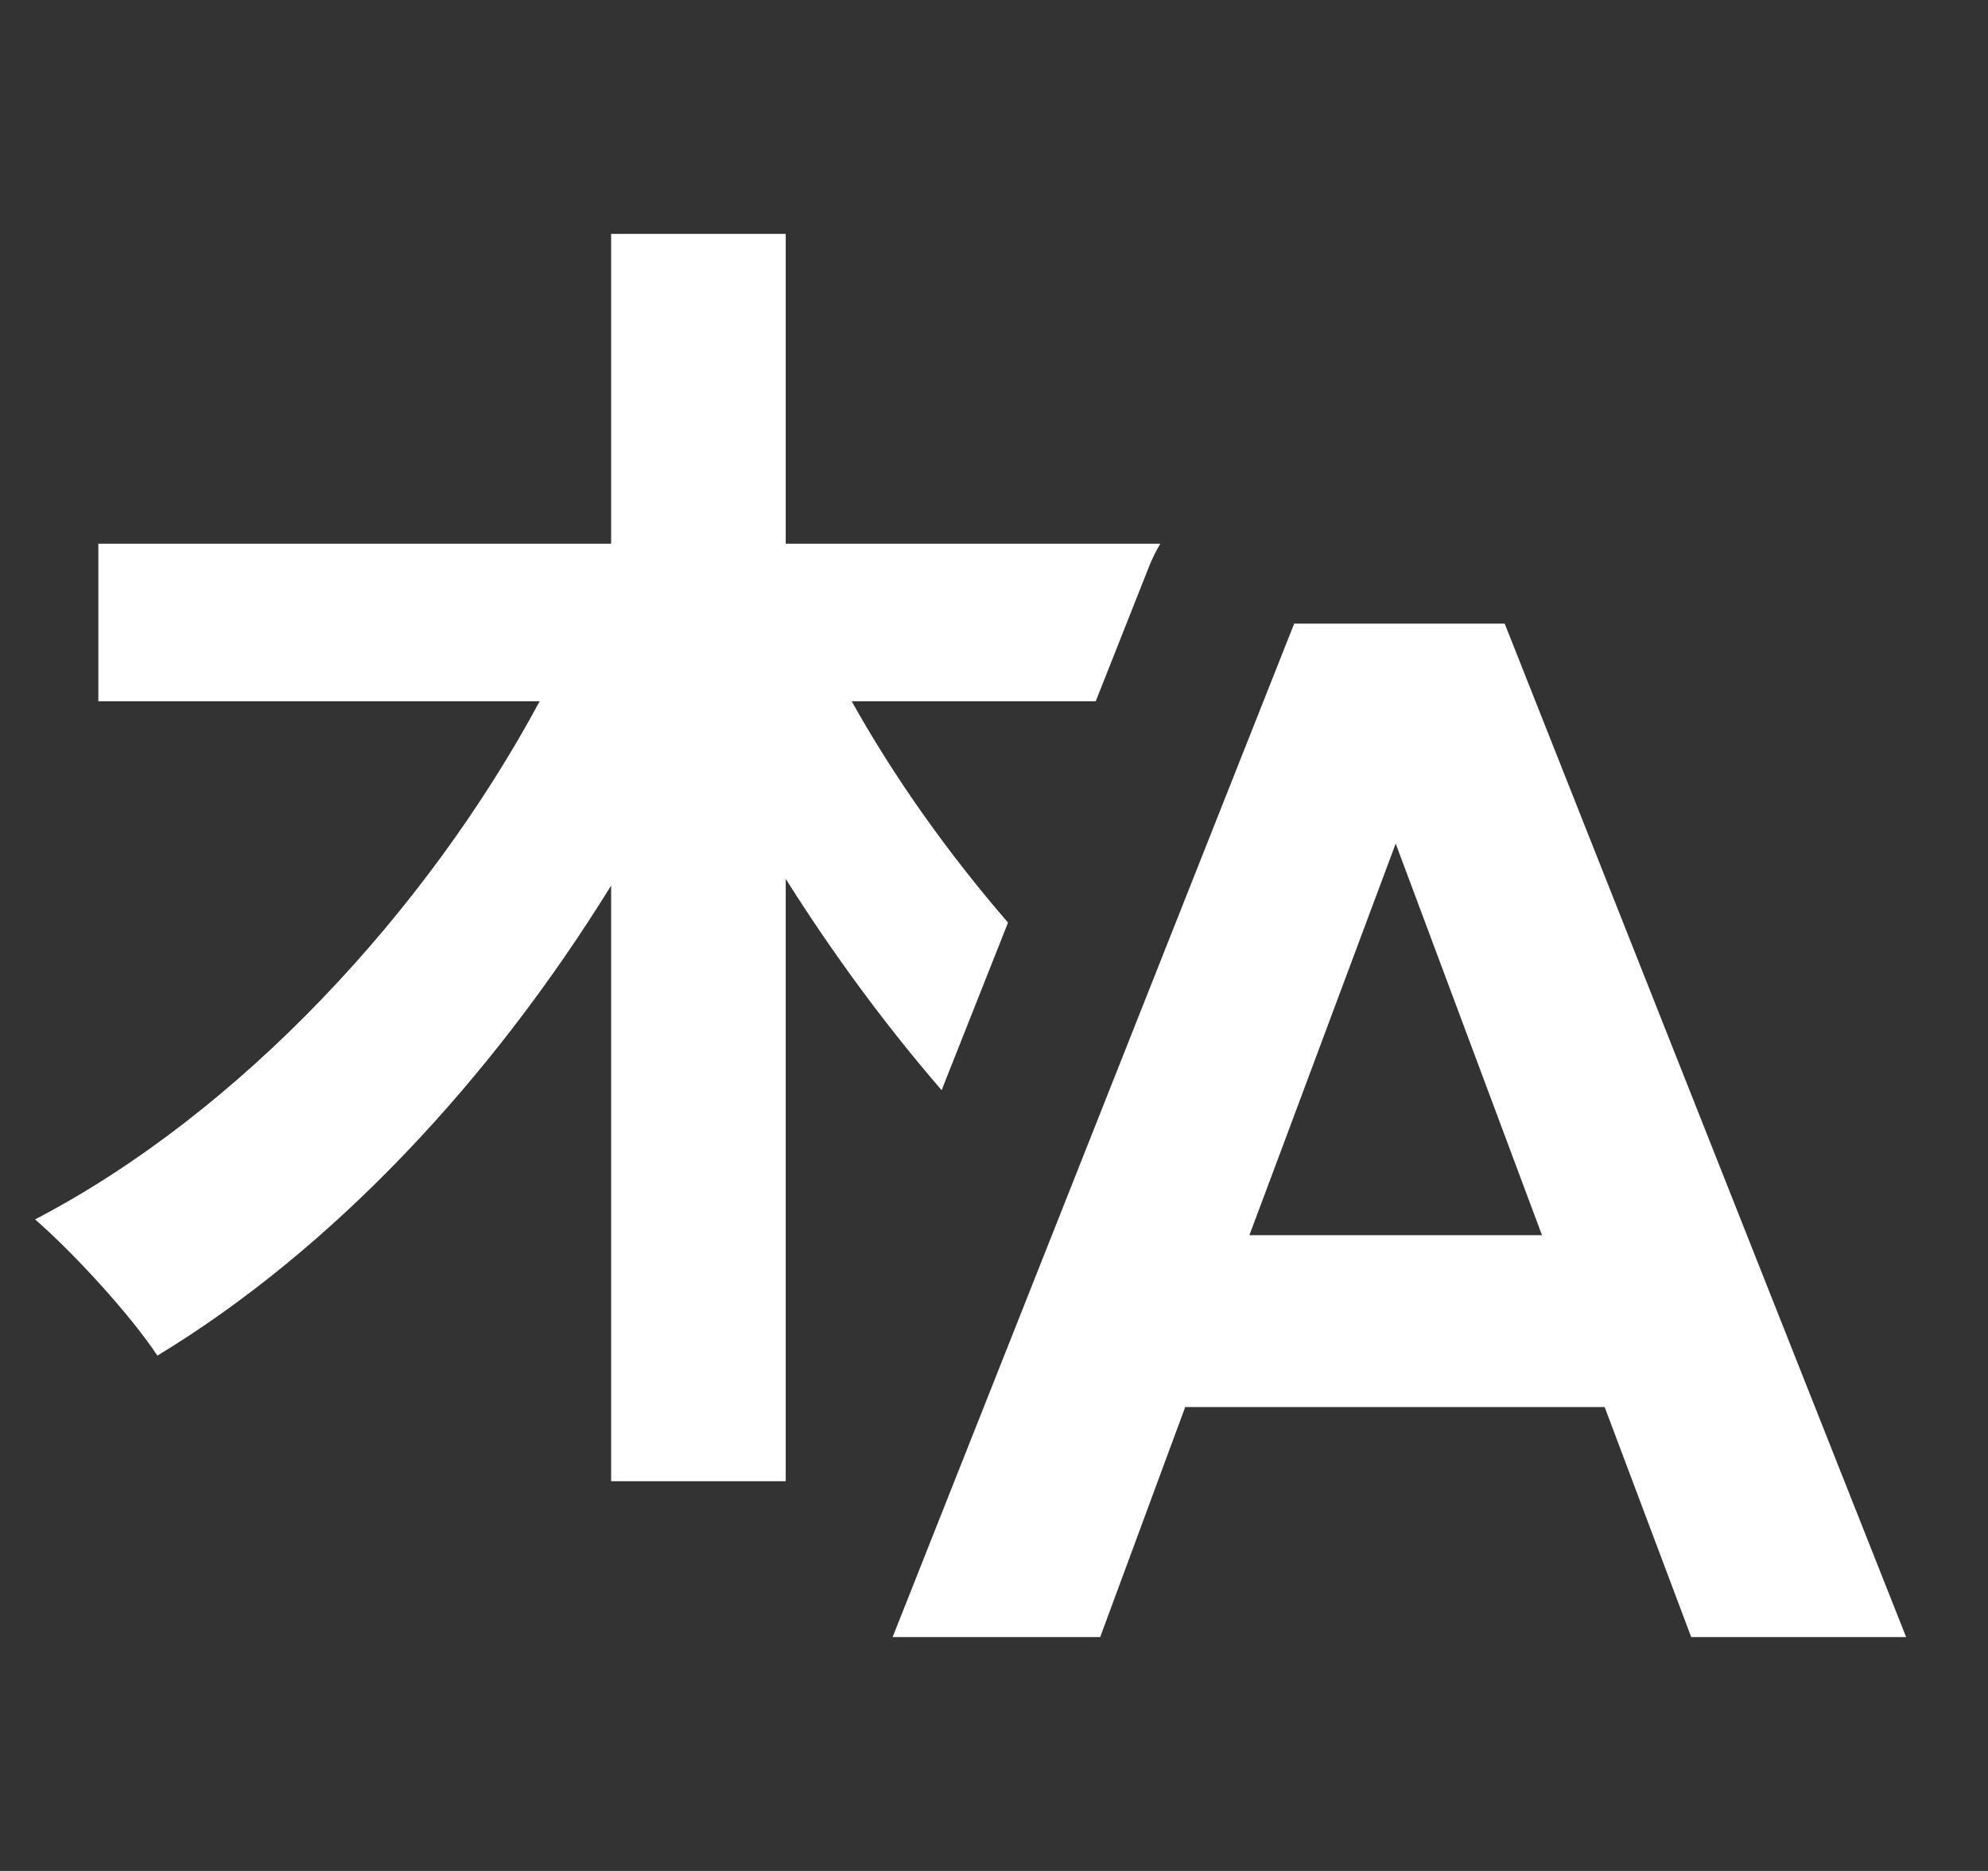 <svg width="17" height="16" viewBox="0 0 17 16" fill="none" xmlns="http://www.w3.org/2000/svg">
<rect x="0" y="0" width="17" height="16" fill="#333333" stroke="none"/>
<path fill-rule="evenodd" clip-rule="evenodd" d="M11.067 5.333L10.804 5.997L9.64 8.935L9.069 10.377L7.633 14H9.408L10.135 12.033H13.722L14.462 14H16.3L12.867 5.333H11.128H11.067ZM10.919 9.935L10.684 10.563H11.404H13.186L11.935 7.214L10.919 9.935ZM9.827 4.842C9.854 4.775 9.886 4.71 9.922 4.65H6.719V2H5.226V4.65H0.841V5.997H4.615C3.651 7.79 2.052 9.515 0.3 10.428C0.629 10.714 1.111 11.239 1.346 11.593C2.851 10.68 4.203 9.229 5.226 7.573V12.667H6.719V7.516C7.12 8.153 7.568 8.762 8.052 9.323L8.62 7.89C8.102 7.291 7.646 6.647 7.283 5.997H9.37L9.827 4.842Z" fill="white"/>
</svg>
